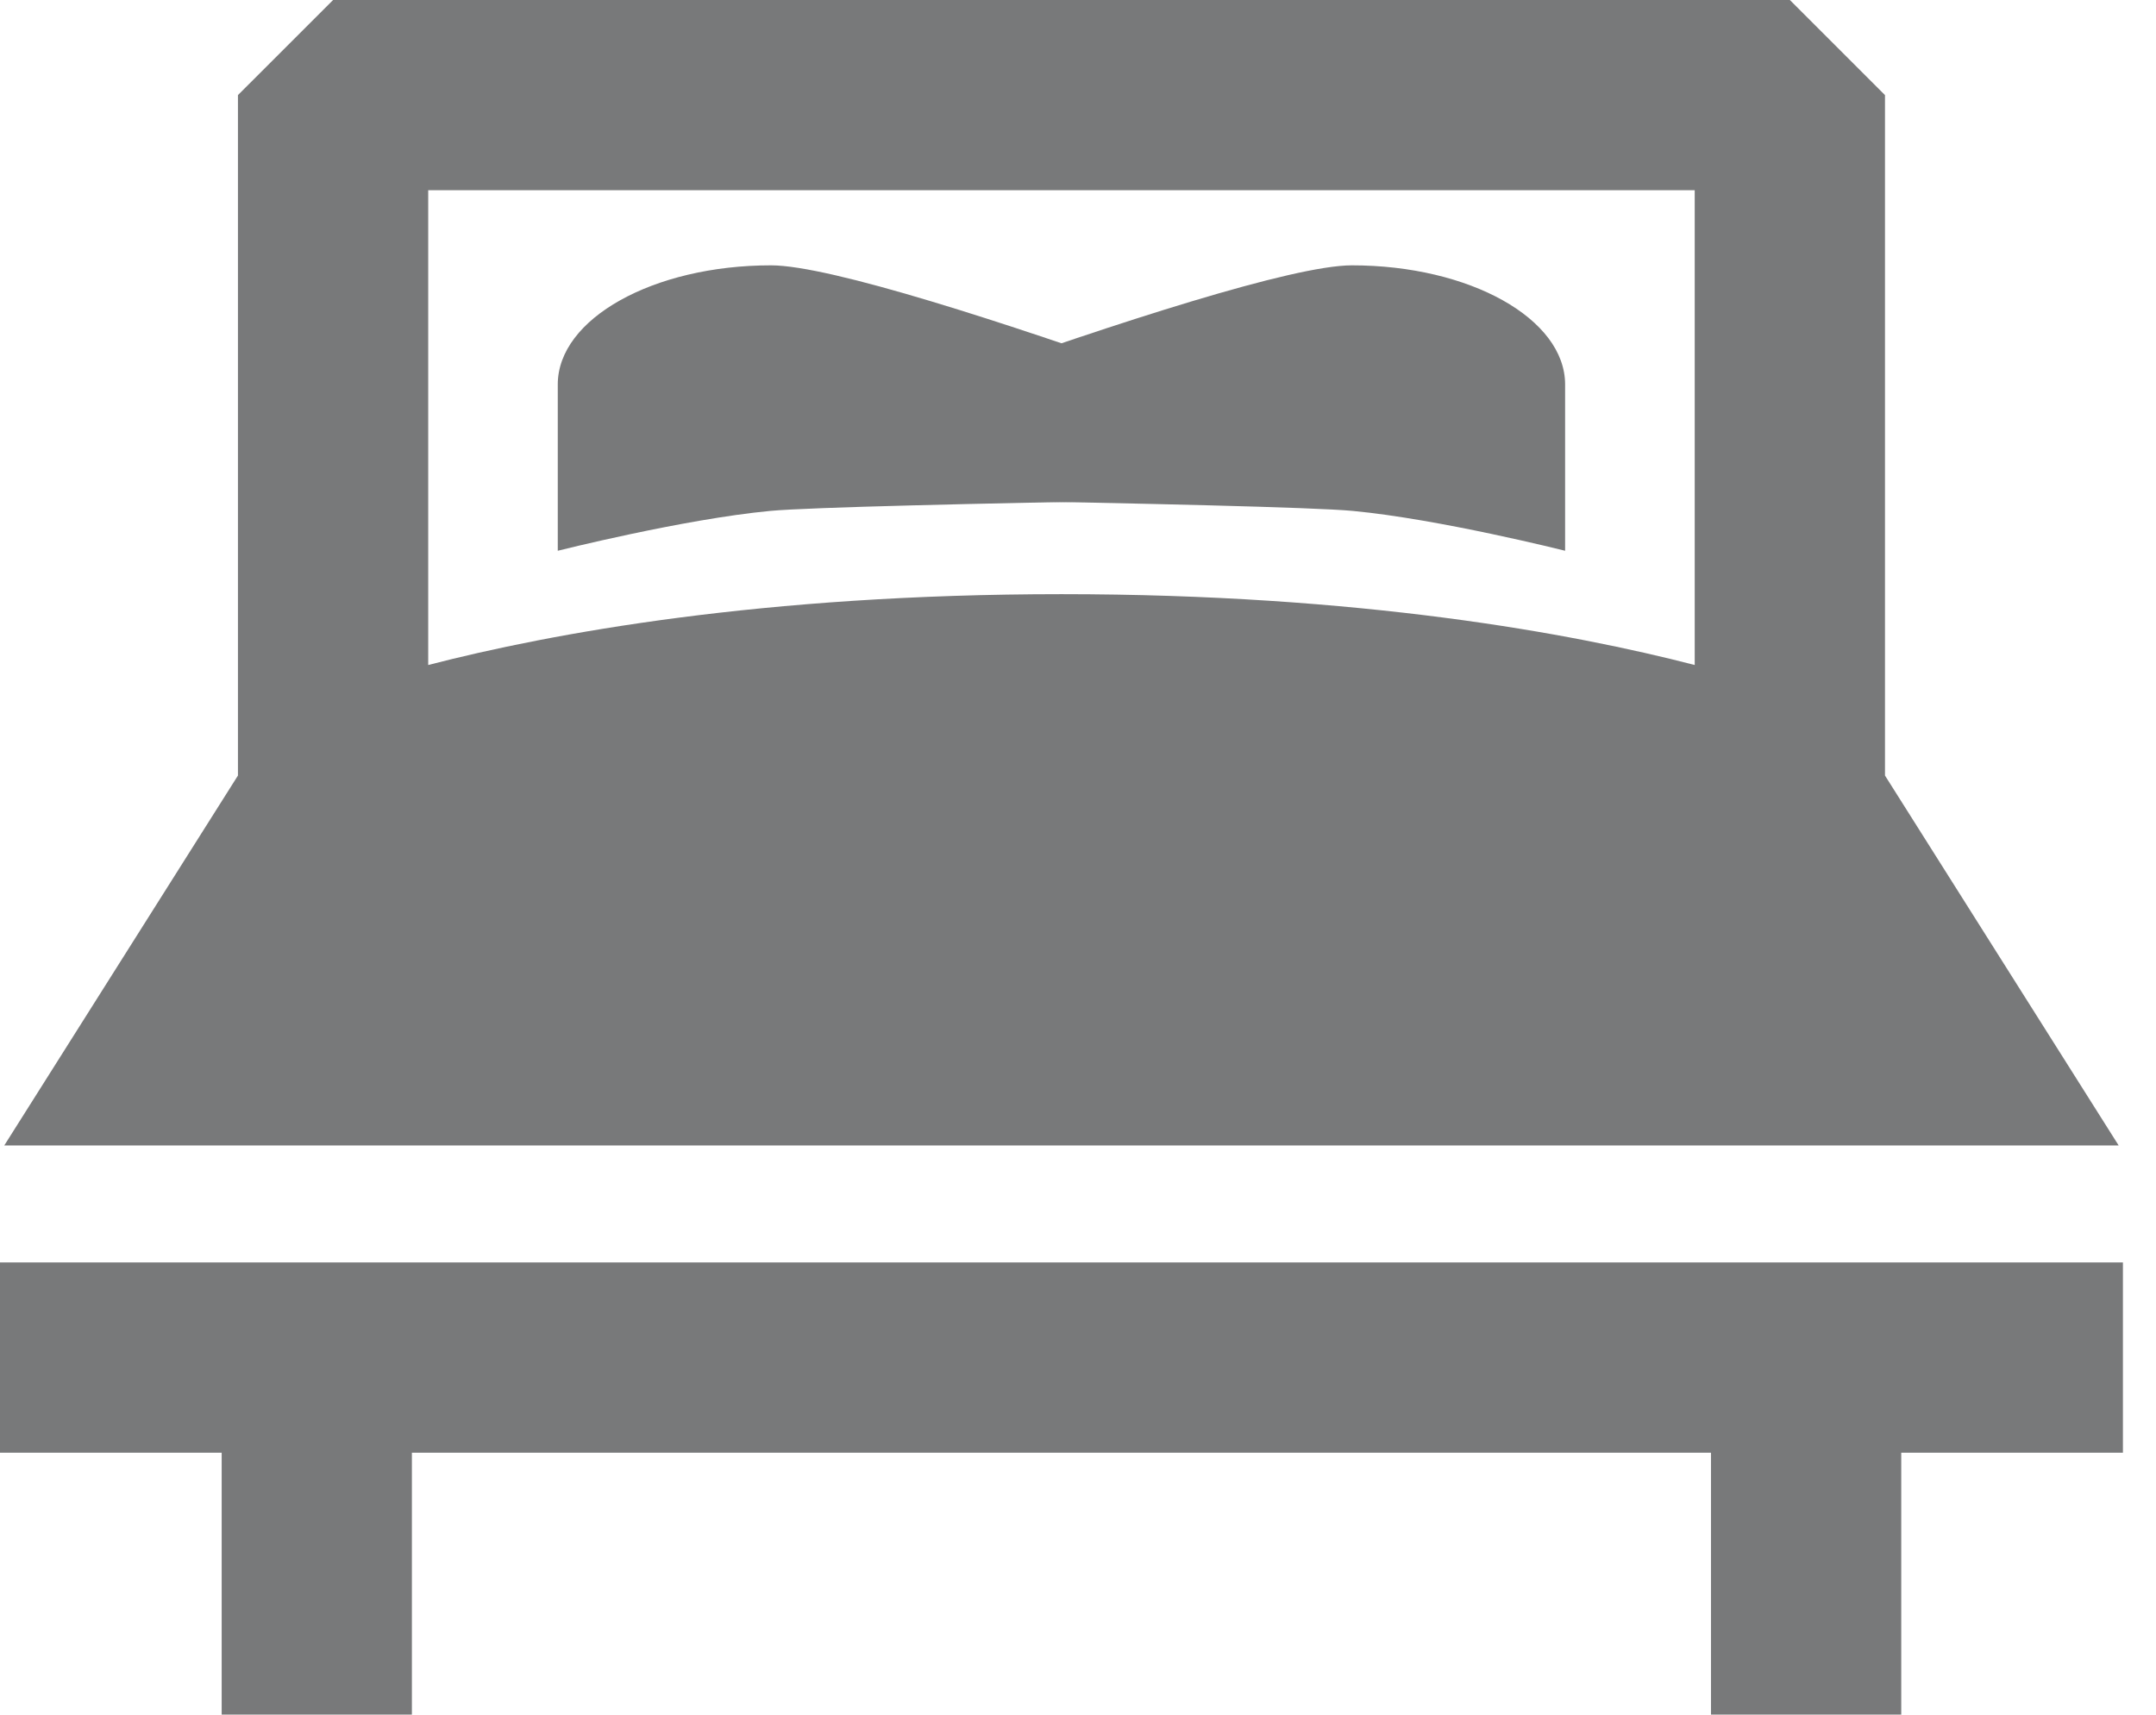 <svg width="44" height="35" viewBox="0 0 44 35" fill="none" xmlns="http://www.w3.org/2000/svg">
<path fill-rule="evenodd" clip-rule="evenodd" d="M38.469 15.83L43.238 23.381H0.087L4.856 15.83V1.941L6.798 0H36.528L38.469 1.941V15.83ZM34.586 13.574V3.883H8.739V13.574C11.241 12.927 15.563 12.128 21.663 12.128C27.762 12.128 32.084 12.927 34.586 13.574Z" fill="#78797A"/>
<path d="M0 25.769V29.652H4.524V34.998H8.406V29.652H34.918V34.998H38.801V29.652H43.325V25.769H0Z" fill="#78797A"/>
<path d="M30.134 10.109C30.134 10.109 18.139 5.416 15.735 5.416C13.332 5.416 11.383 6.505 11.383 7.847V11.242C11.383 11.242 13.95 10.596 15.715 10.429C17.303 10.278 30.134 10.109 30.134 10.109Z" fill="#78797A"/>
<path d="M31.941 11.242V7.847C31.941 6.505 29.993 5.416 27.59 5.416C25.186 5.416 13.191 10.109 13.191 10.109C13.191 10.109 26.022 10.278 27.61 10.429C29.375 10.596 31.941 11.242 31.941 11.242Z" fill="#78797A"/>
</svg>
